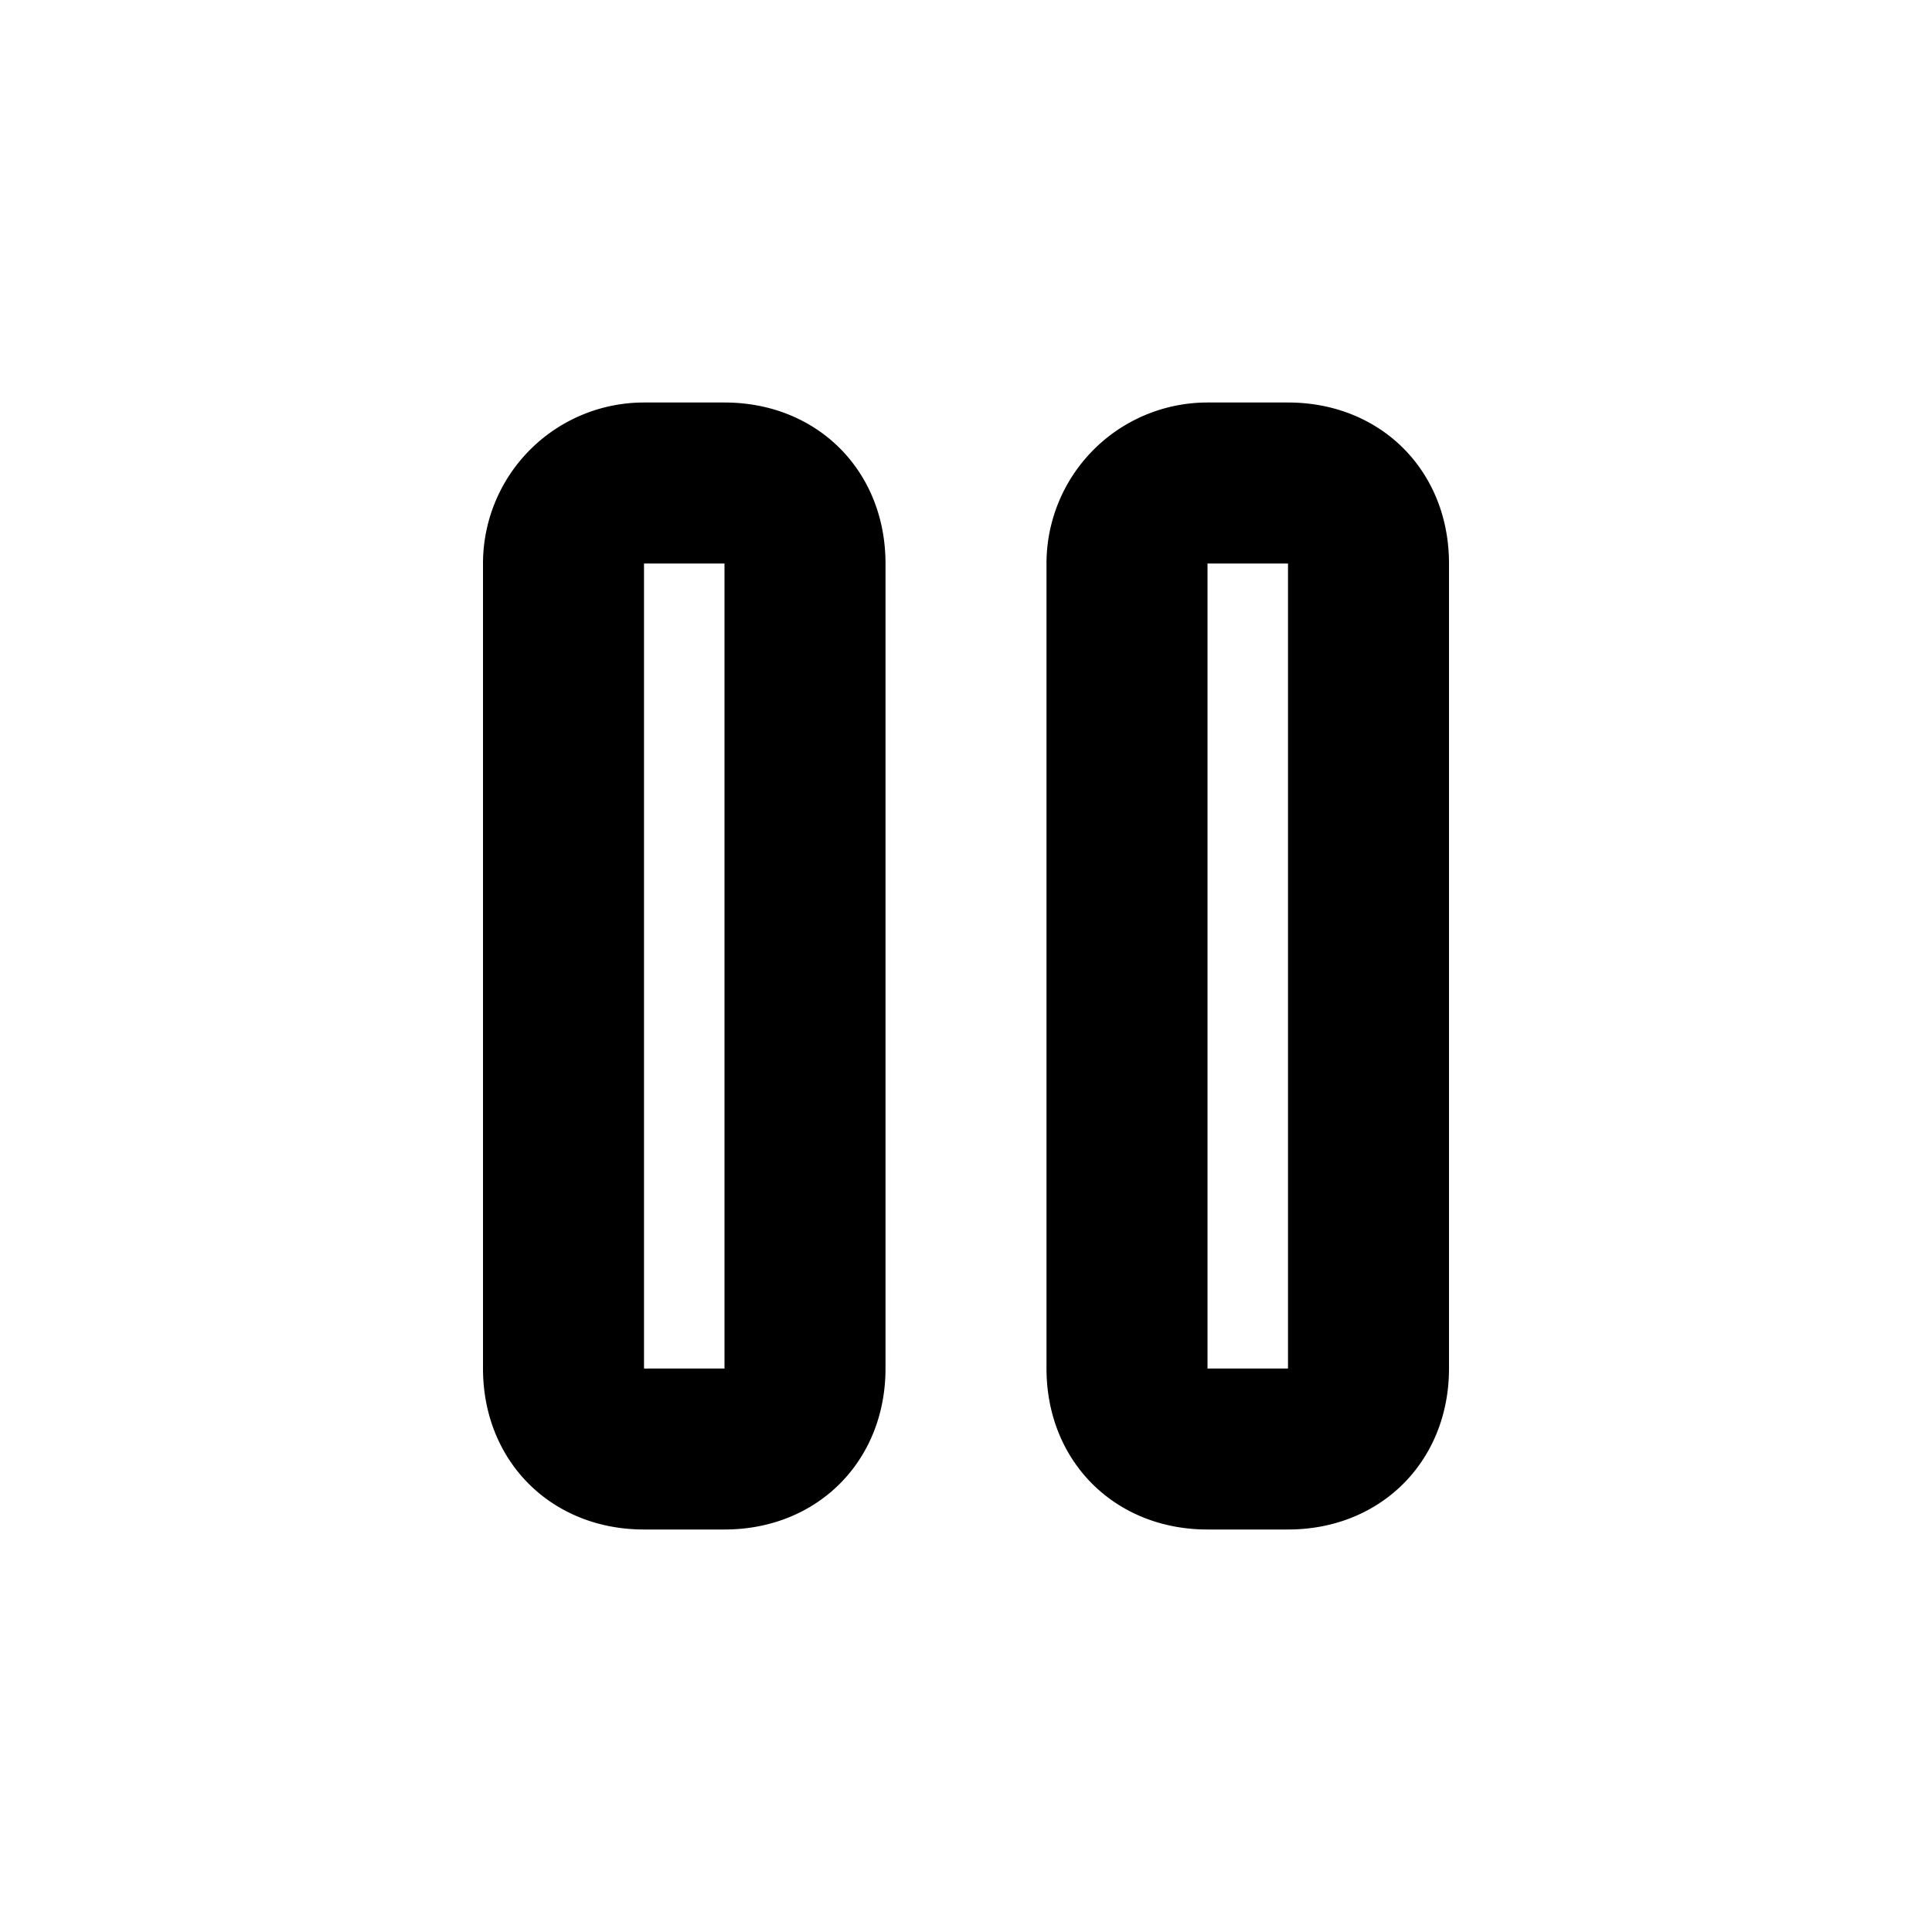 <svg xmlns="http://www.w3.org/2000/svg" width="1em" height="1em" viewBox="0 0 24 24"><path fill="none" stroke="currentColor" stroke-linecap="round" stroke-linejoin="round" stroke-width="2" d="M9 6H8a1 1 0 0 0-1 1v10c0 .6.4 1 1 1h1c.6 0 1-.4 1-1V7c0-.6-.4-1-1-1m7 0h-1a1 1 0 0 0-1 1v10c0 .6.4 1 1 1h1c.6 0 1-.4 1-1V7c0-.6-.4-1-1-1"/></svg>